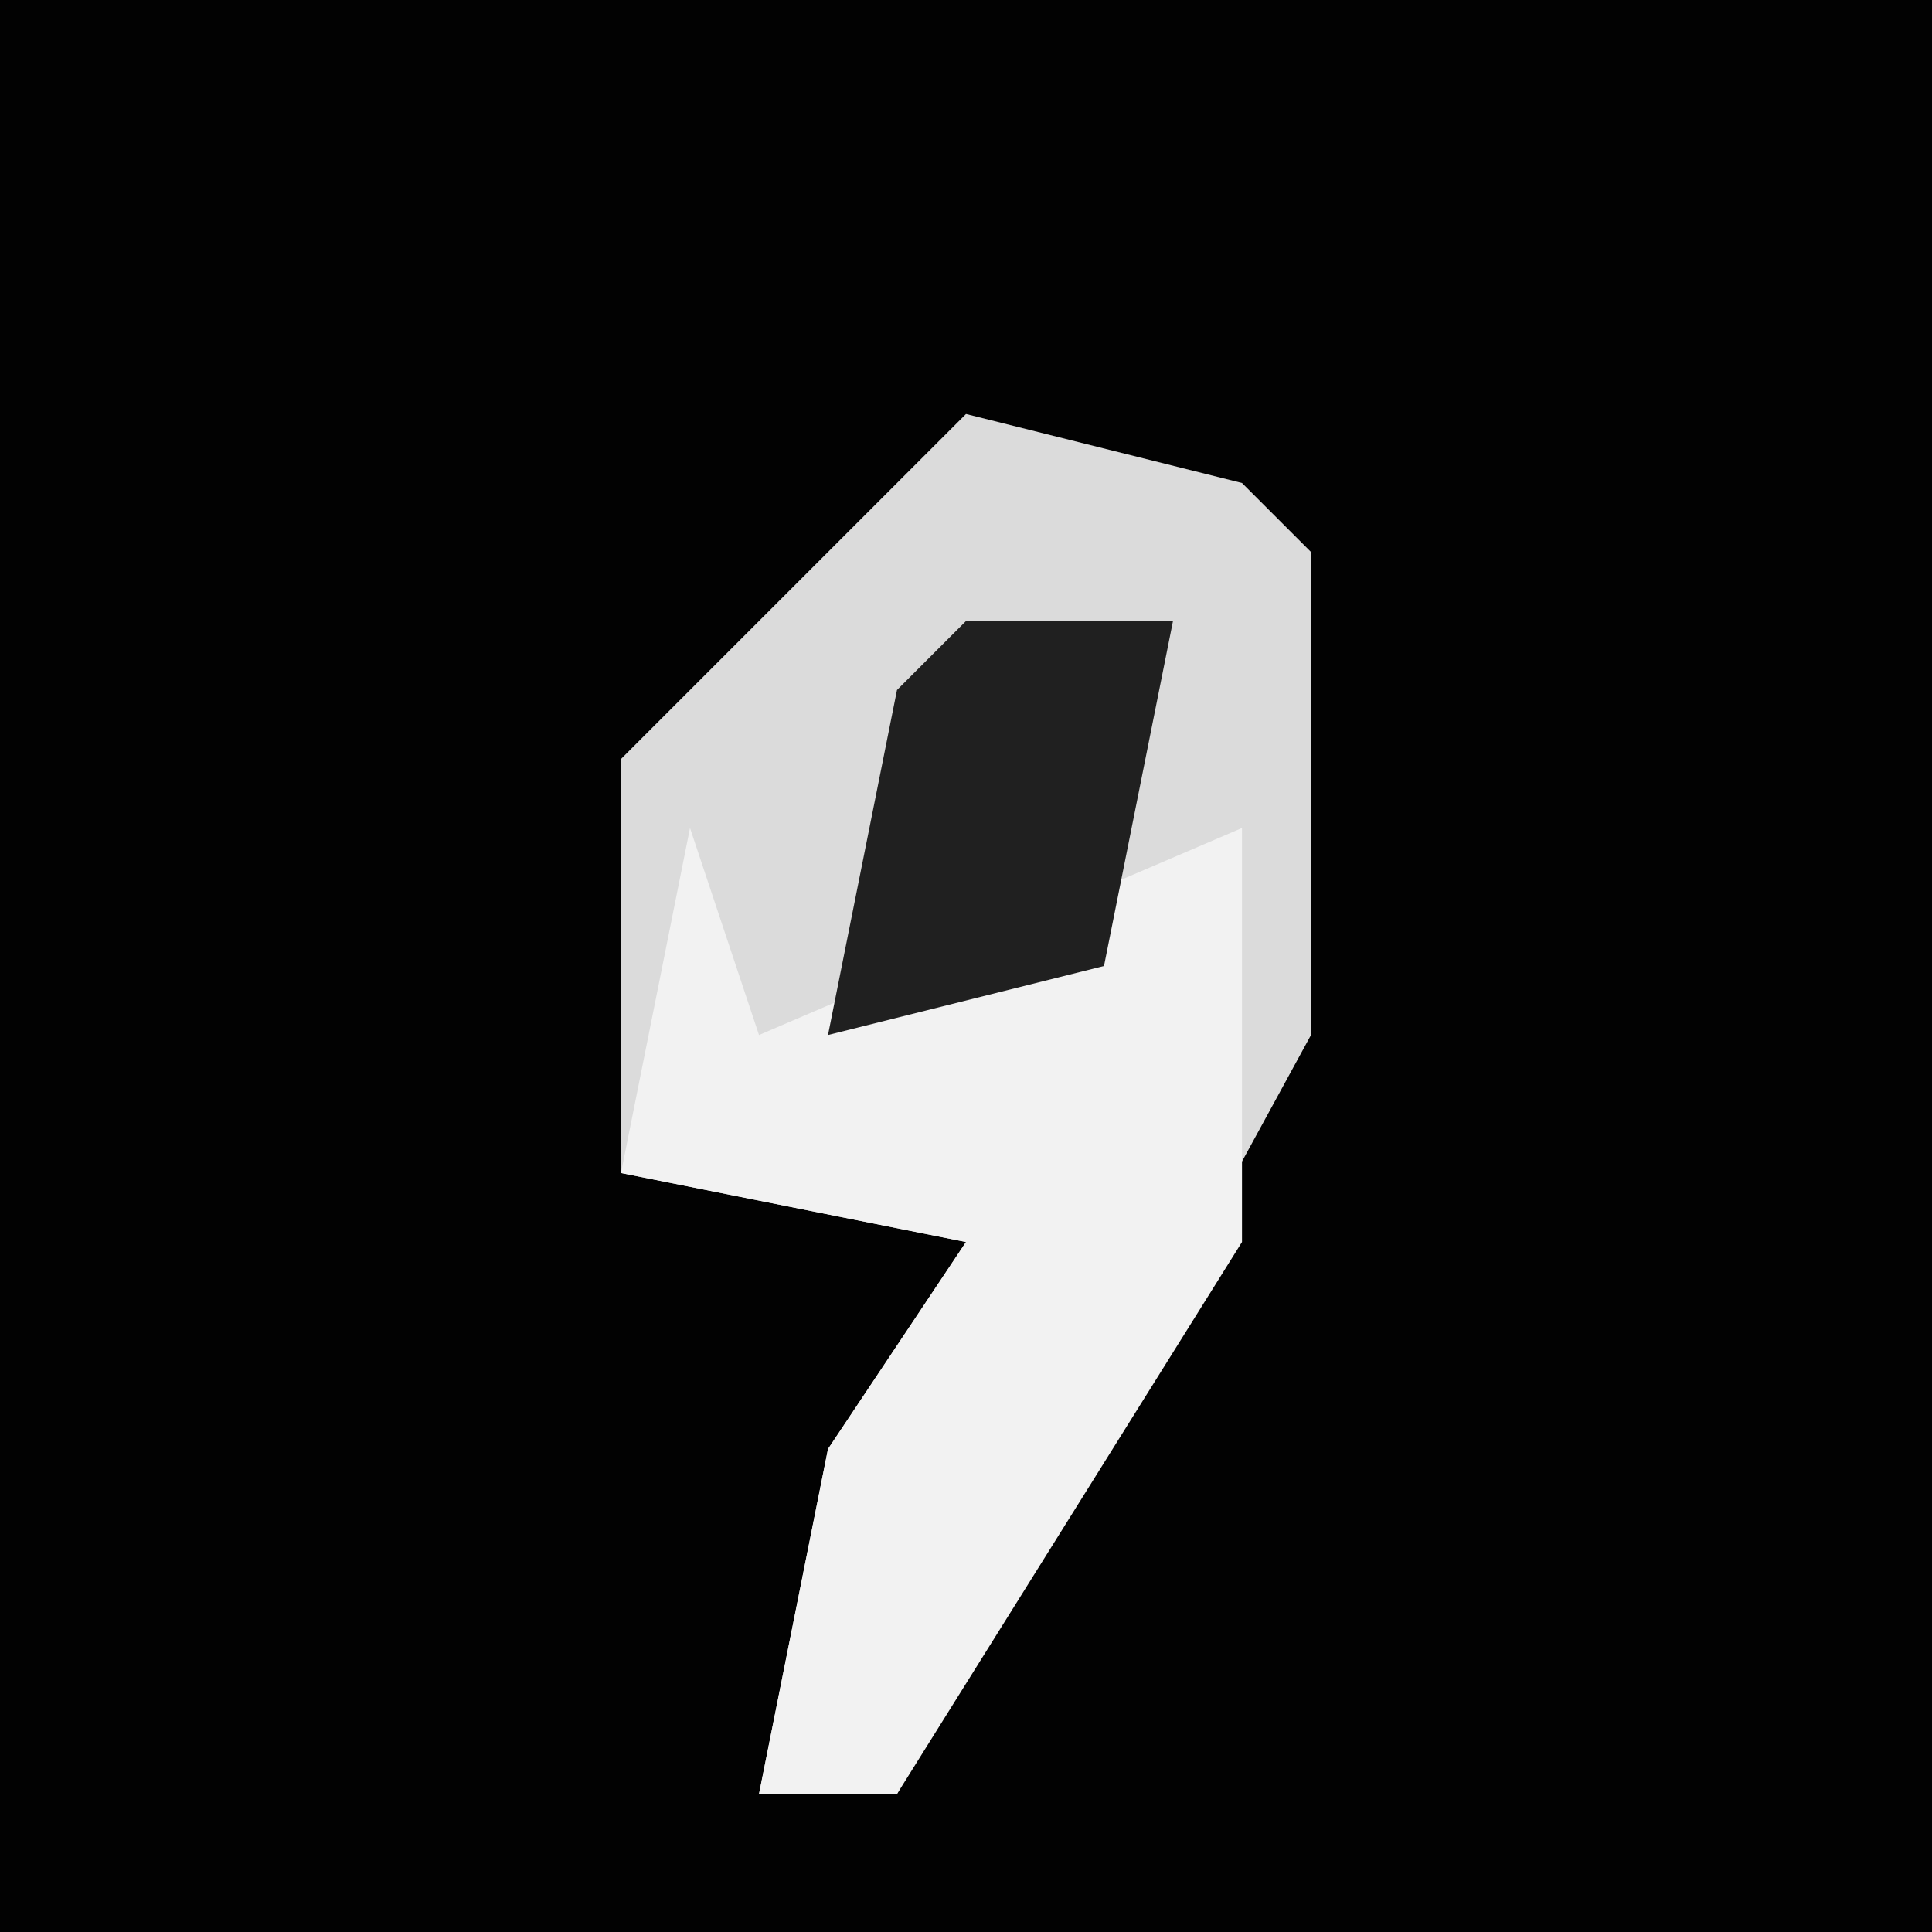 <?xml version="1.0" encoding="UTF-8"?>
<svg version="1.1" xmlns="http://www.w3.org/2000/svg" width="28" height="28">
<path d="M0,0 L28,0 L28,28 L0,28 Z " fill="#020202" transform="translate(0,0)"/>
<path d="M0,0 L4,1 L5,2 L5,9 L-1,20 L-3,20 L-2,15 L0,12 L-5,11 L-5,5 Z " fill="#DBDBDB" transform="translate(14,6)"/>
<path d="M0,0 L1,3 L8,0 L8,6 L3,14 L1,14 L2,9 L4,6 L-1,5 Z " fill="#F2F2F2" transform="translate(10,12)"/>
<path d="M0,0 L3,0 L2,5 L-2,6 L-1,1 Z " fill="#202020" transform="translate(14,9)"/>
</svg>
